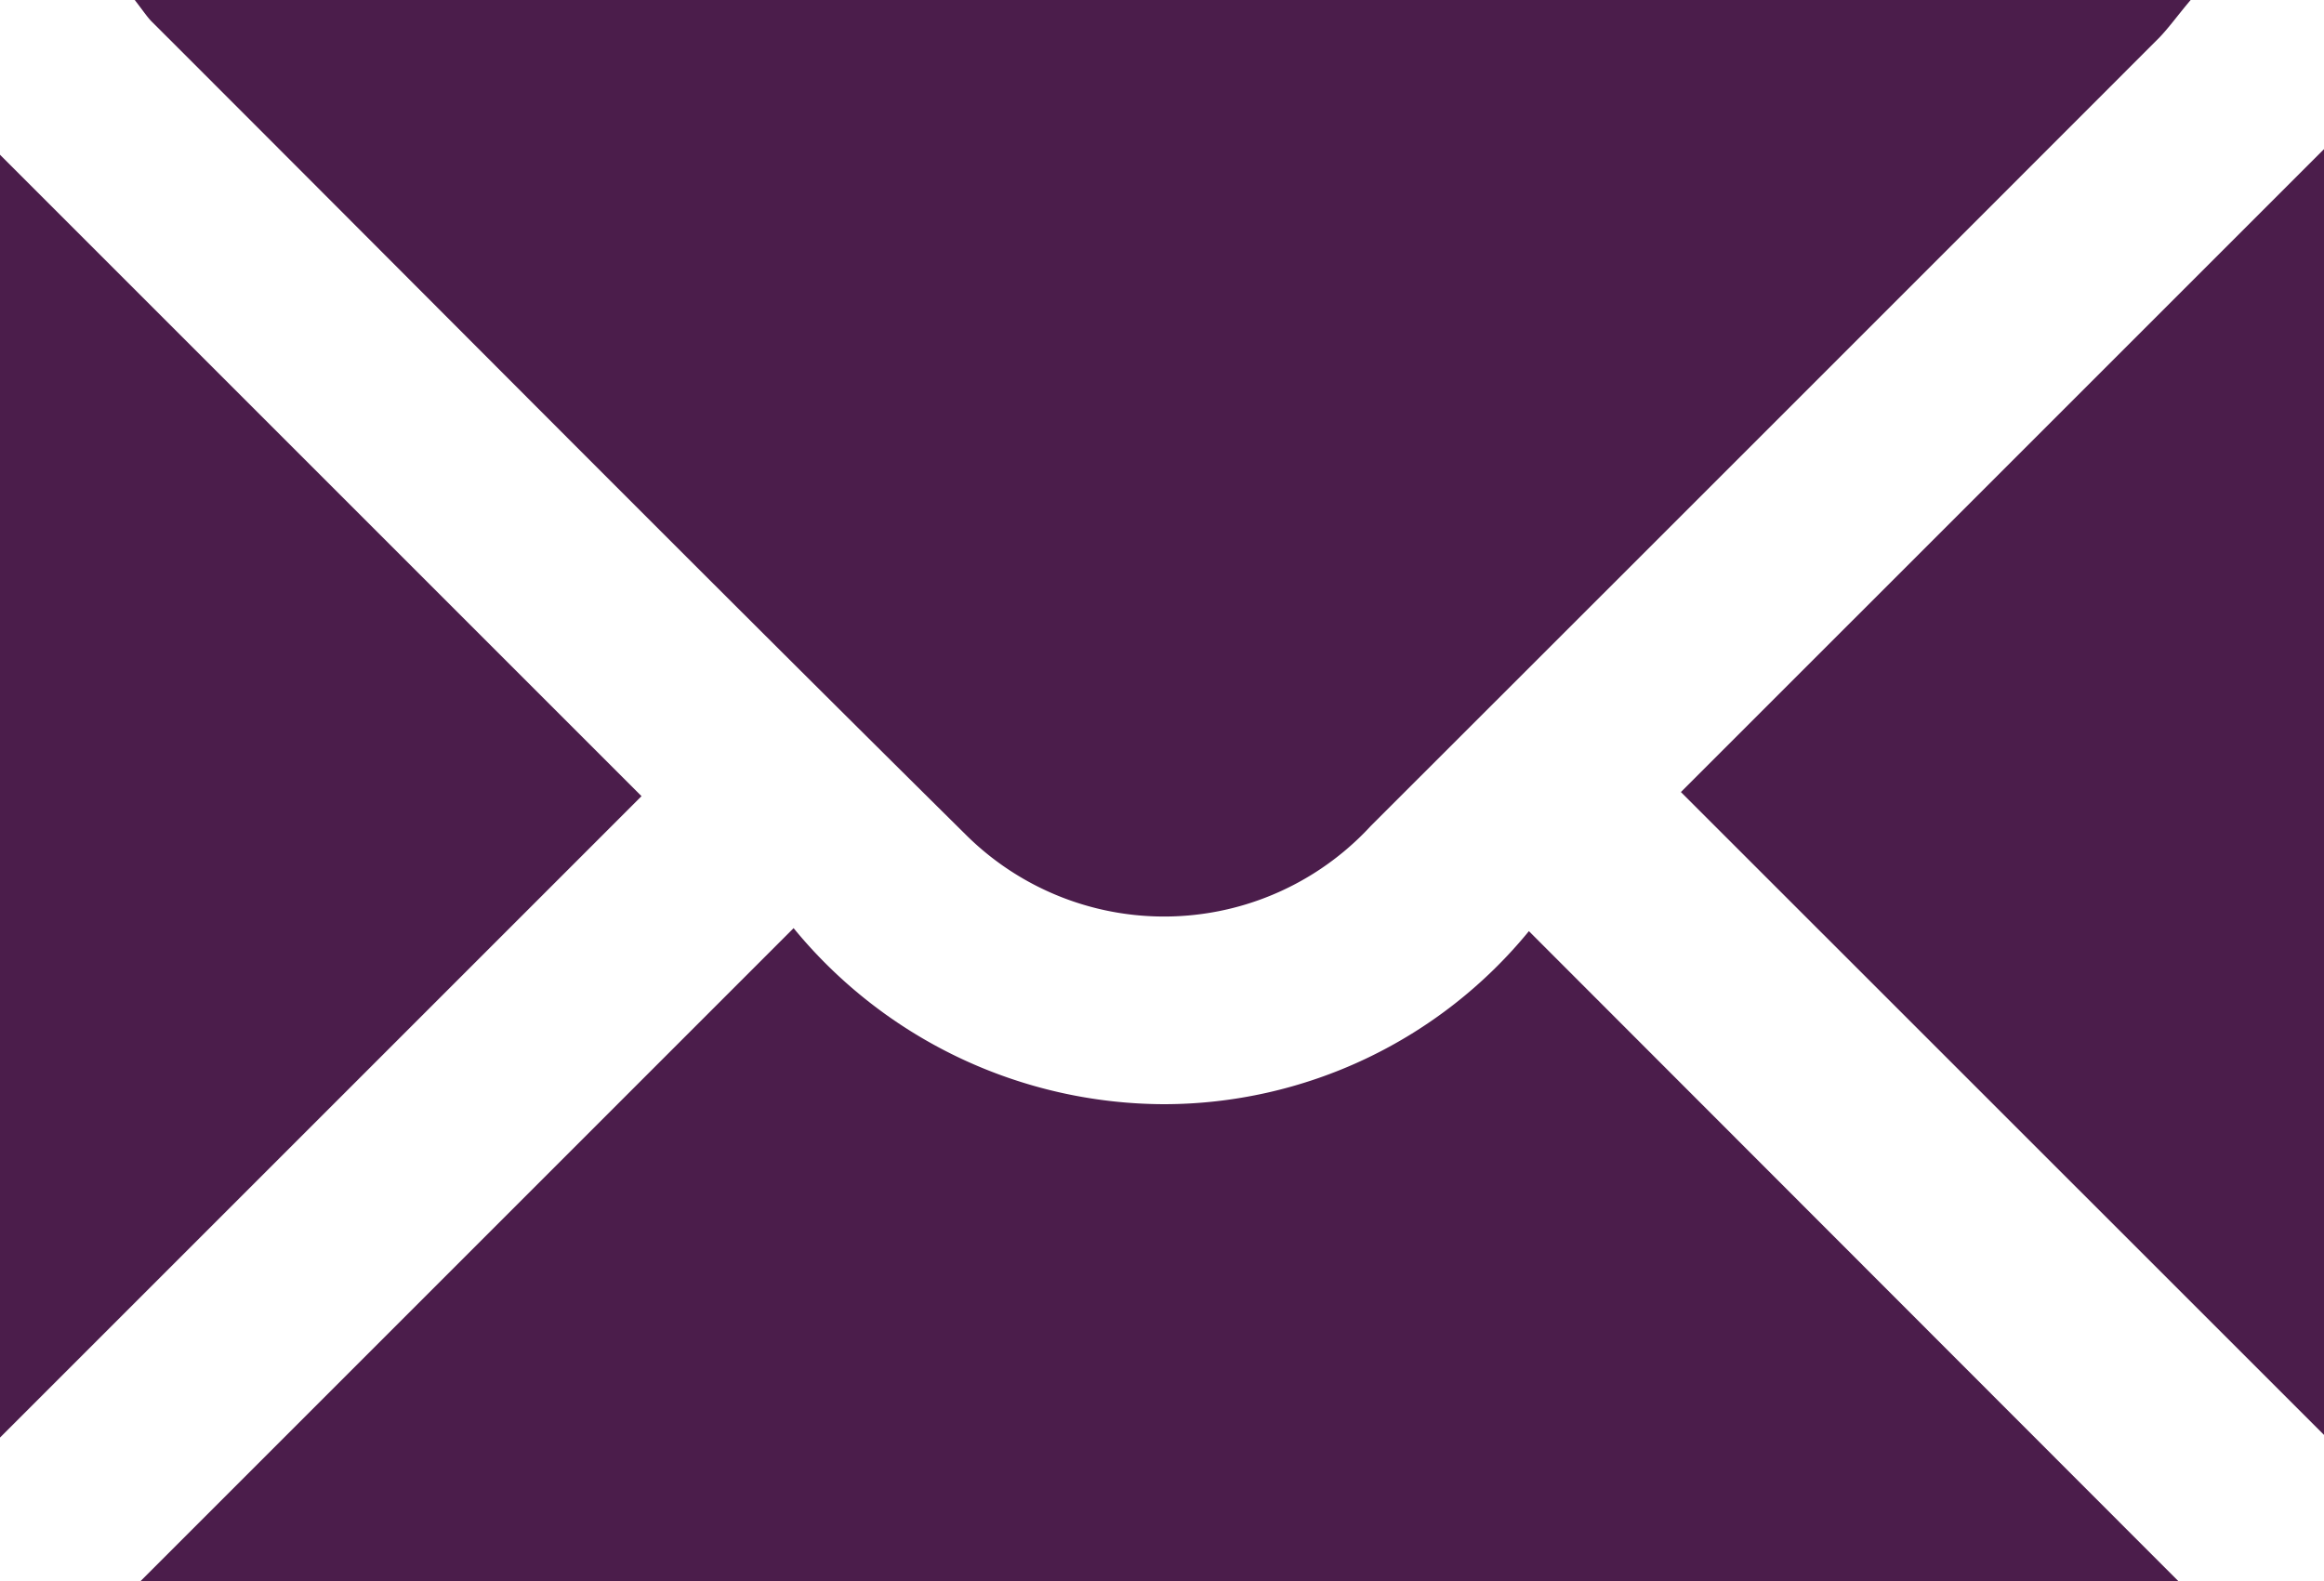 <svg xmlns="http://www.w3.org/2000/svg" width="29.539" height="20.103" viewBox="0 0 29.539 20.103">
  <g id="Group_12" data-name="Group 12" transform="translate(-1696.529 -1027.401)">
    <path id="Path_77" data-name="Path 77" d="M1698.241,1027.4h26.133c-.169.2-.276.351-.4.48q-5.008,5.012-10.021,10.02a3.573,3.573,0,0,1-5.123.137c-3.47-3.432-6.908-6.9-10.358-10.347C1698.409,1027.631,1698.363,1027.558,1698.241,1027.4Z" fill="#4b1d4b"/>
    <path id="Path_78" data-name="Path 78" d="M1698.316,1047.5l8.3-8.3a6.108,6.108,0,0,0,4.707,2.238,6,6,0,0,0,4.639-2.2l8.255,8.263Z" fill="#4b1d4b"/>
    <path id="Path_79" data-name="Path 79" d="M1696.529,1045.676v-16.308l8.154,8.154Z" fill="#4b1d4b"/>
    <path id="Path_80" data-name="Path 80" d="M1726.068,1045.642l-8.174-8.172,8.174-8.173Z" fill="#4b1d4b"/>
  </g>
</svg>
